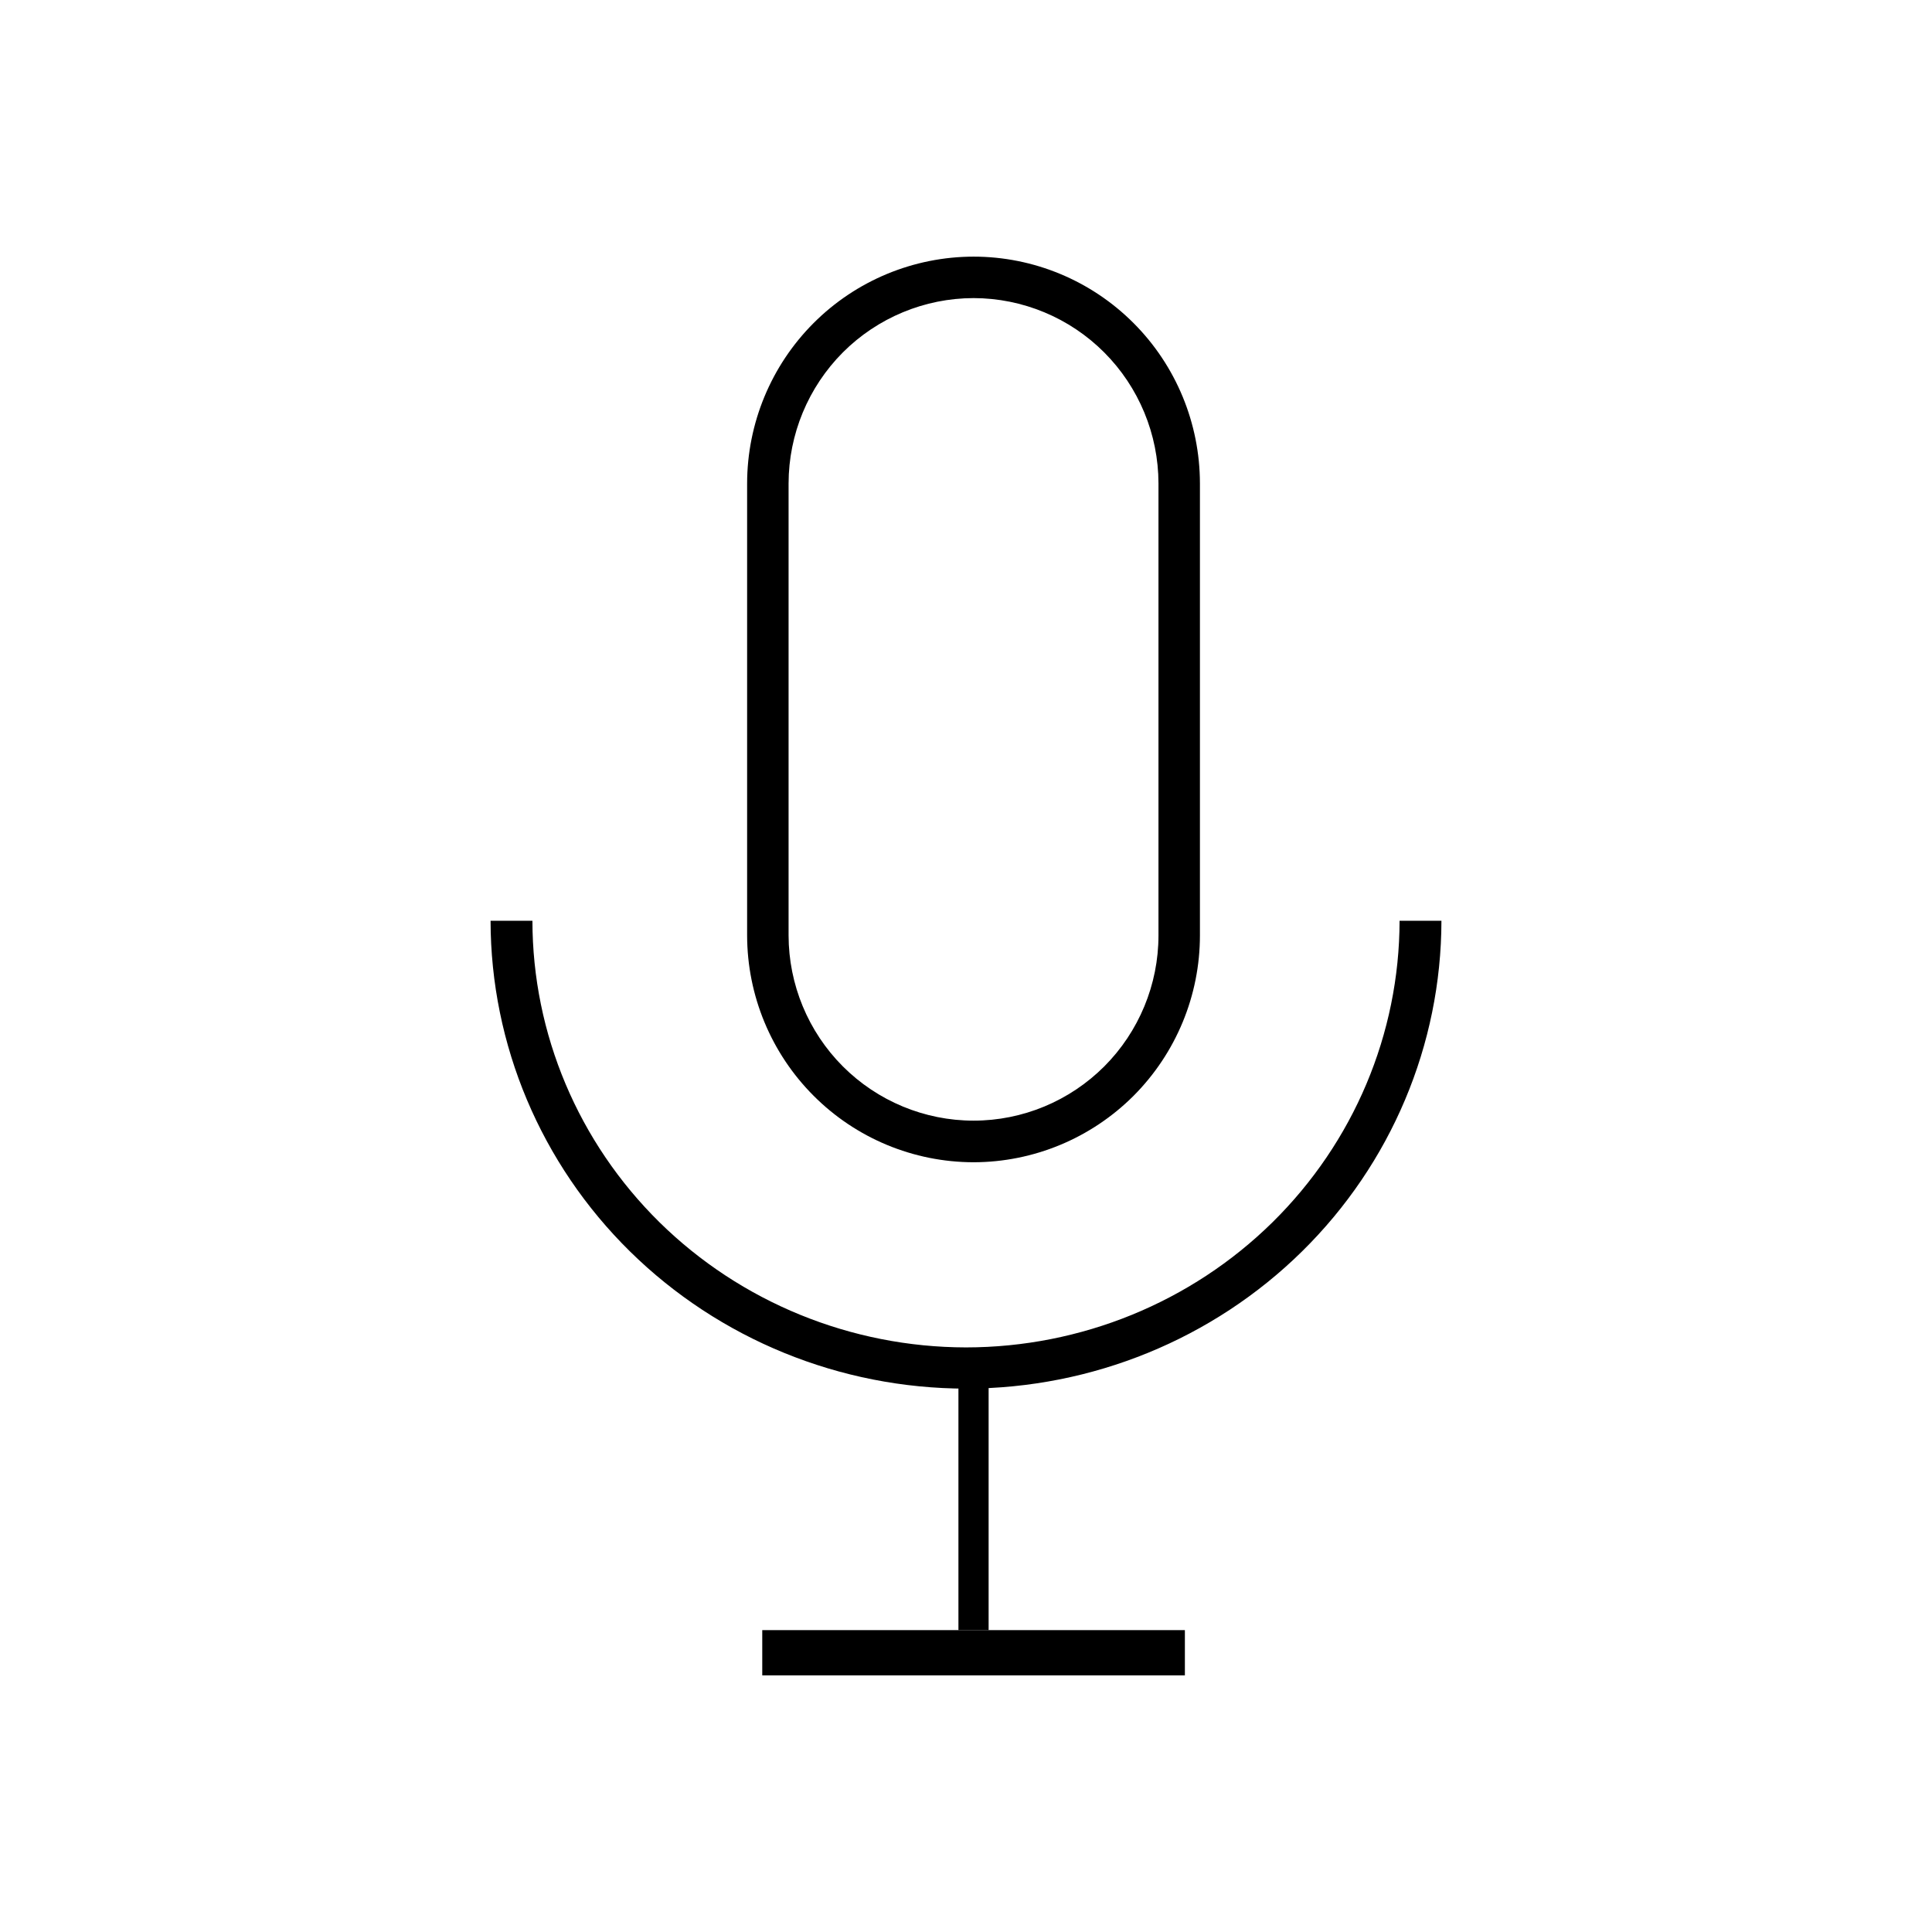 <svg width="24" height="24" viewBox="0 0 24 24" fill="none" xmlns="http://www.w3.org/2000/svg">
<path d="M12.094 14.438C11.348 14.437 10.633 14.14 10.106 13.611C9.579 13.083 9.282 12.367 9.281 11.62V6.005C9.282 5.258 9.579 4.542 10.106 4.014C10.633 3.486 11.348 3.189 12.094 3.188C12.839 3.188 13.554 3.485 14.082 4.014C14.609 4.542 14.905 5.258 14.906 6.005V11.62C14.906 12.367 14.609 13.083 14.082 13.612C13.554 14.14 12.839 14.437 12.094 14.438ZM12.094 3.703C11.485 3.704 10.901 3.947 10.47 4.378C10.04 4.81 9.797 5.395 9.796 6.005V11.62C9.797 12.23 10.039 12.815 10.47 13.247C10.901 13.678 11.485 13.921 12.094 13.921C12.703 13.921 13.287 13.678 13.718 13.247C14.148 12.816 14.391 12.23 14.391 11.62V6.005C14.39 5.395 14.148 4.81 13.717 4.378C13.287 3.947 12.703 3.704 12.094 3.703Z" fill="black"/>
<path d="M12.002 17.25C10.435 17.249 8.934 16.636 7.826 15.546C6.719 14.457 6.096 12.979 6.094 11.438H6.614C6.615 12.843 7.184 14.19 8.193 15.184C9.203 16.177 10.572 16.736 12 16.738C13.428 16.737 14.797 16.178 15.807 15.184C16.816 14.19 17.384 12.843 17.386 11.438H17.906C17.904 12.978 17.282 14.455 16.175 15.545C15.068 16.635 13.567 17.248 12.002 17.25Z" fill="black"/>
<path d="M12.281 17.062H11.906V20.25H12.281V17.062Z" fill="black"/>
<path d="M14.719 20.25H9.469V20.812H14.719V20.25Z" fill="black"/>
</svg>
